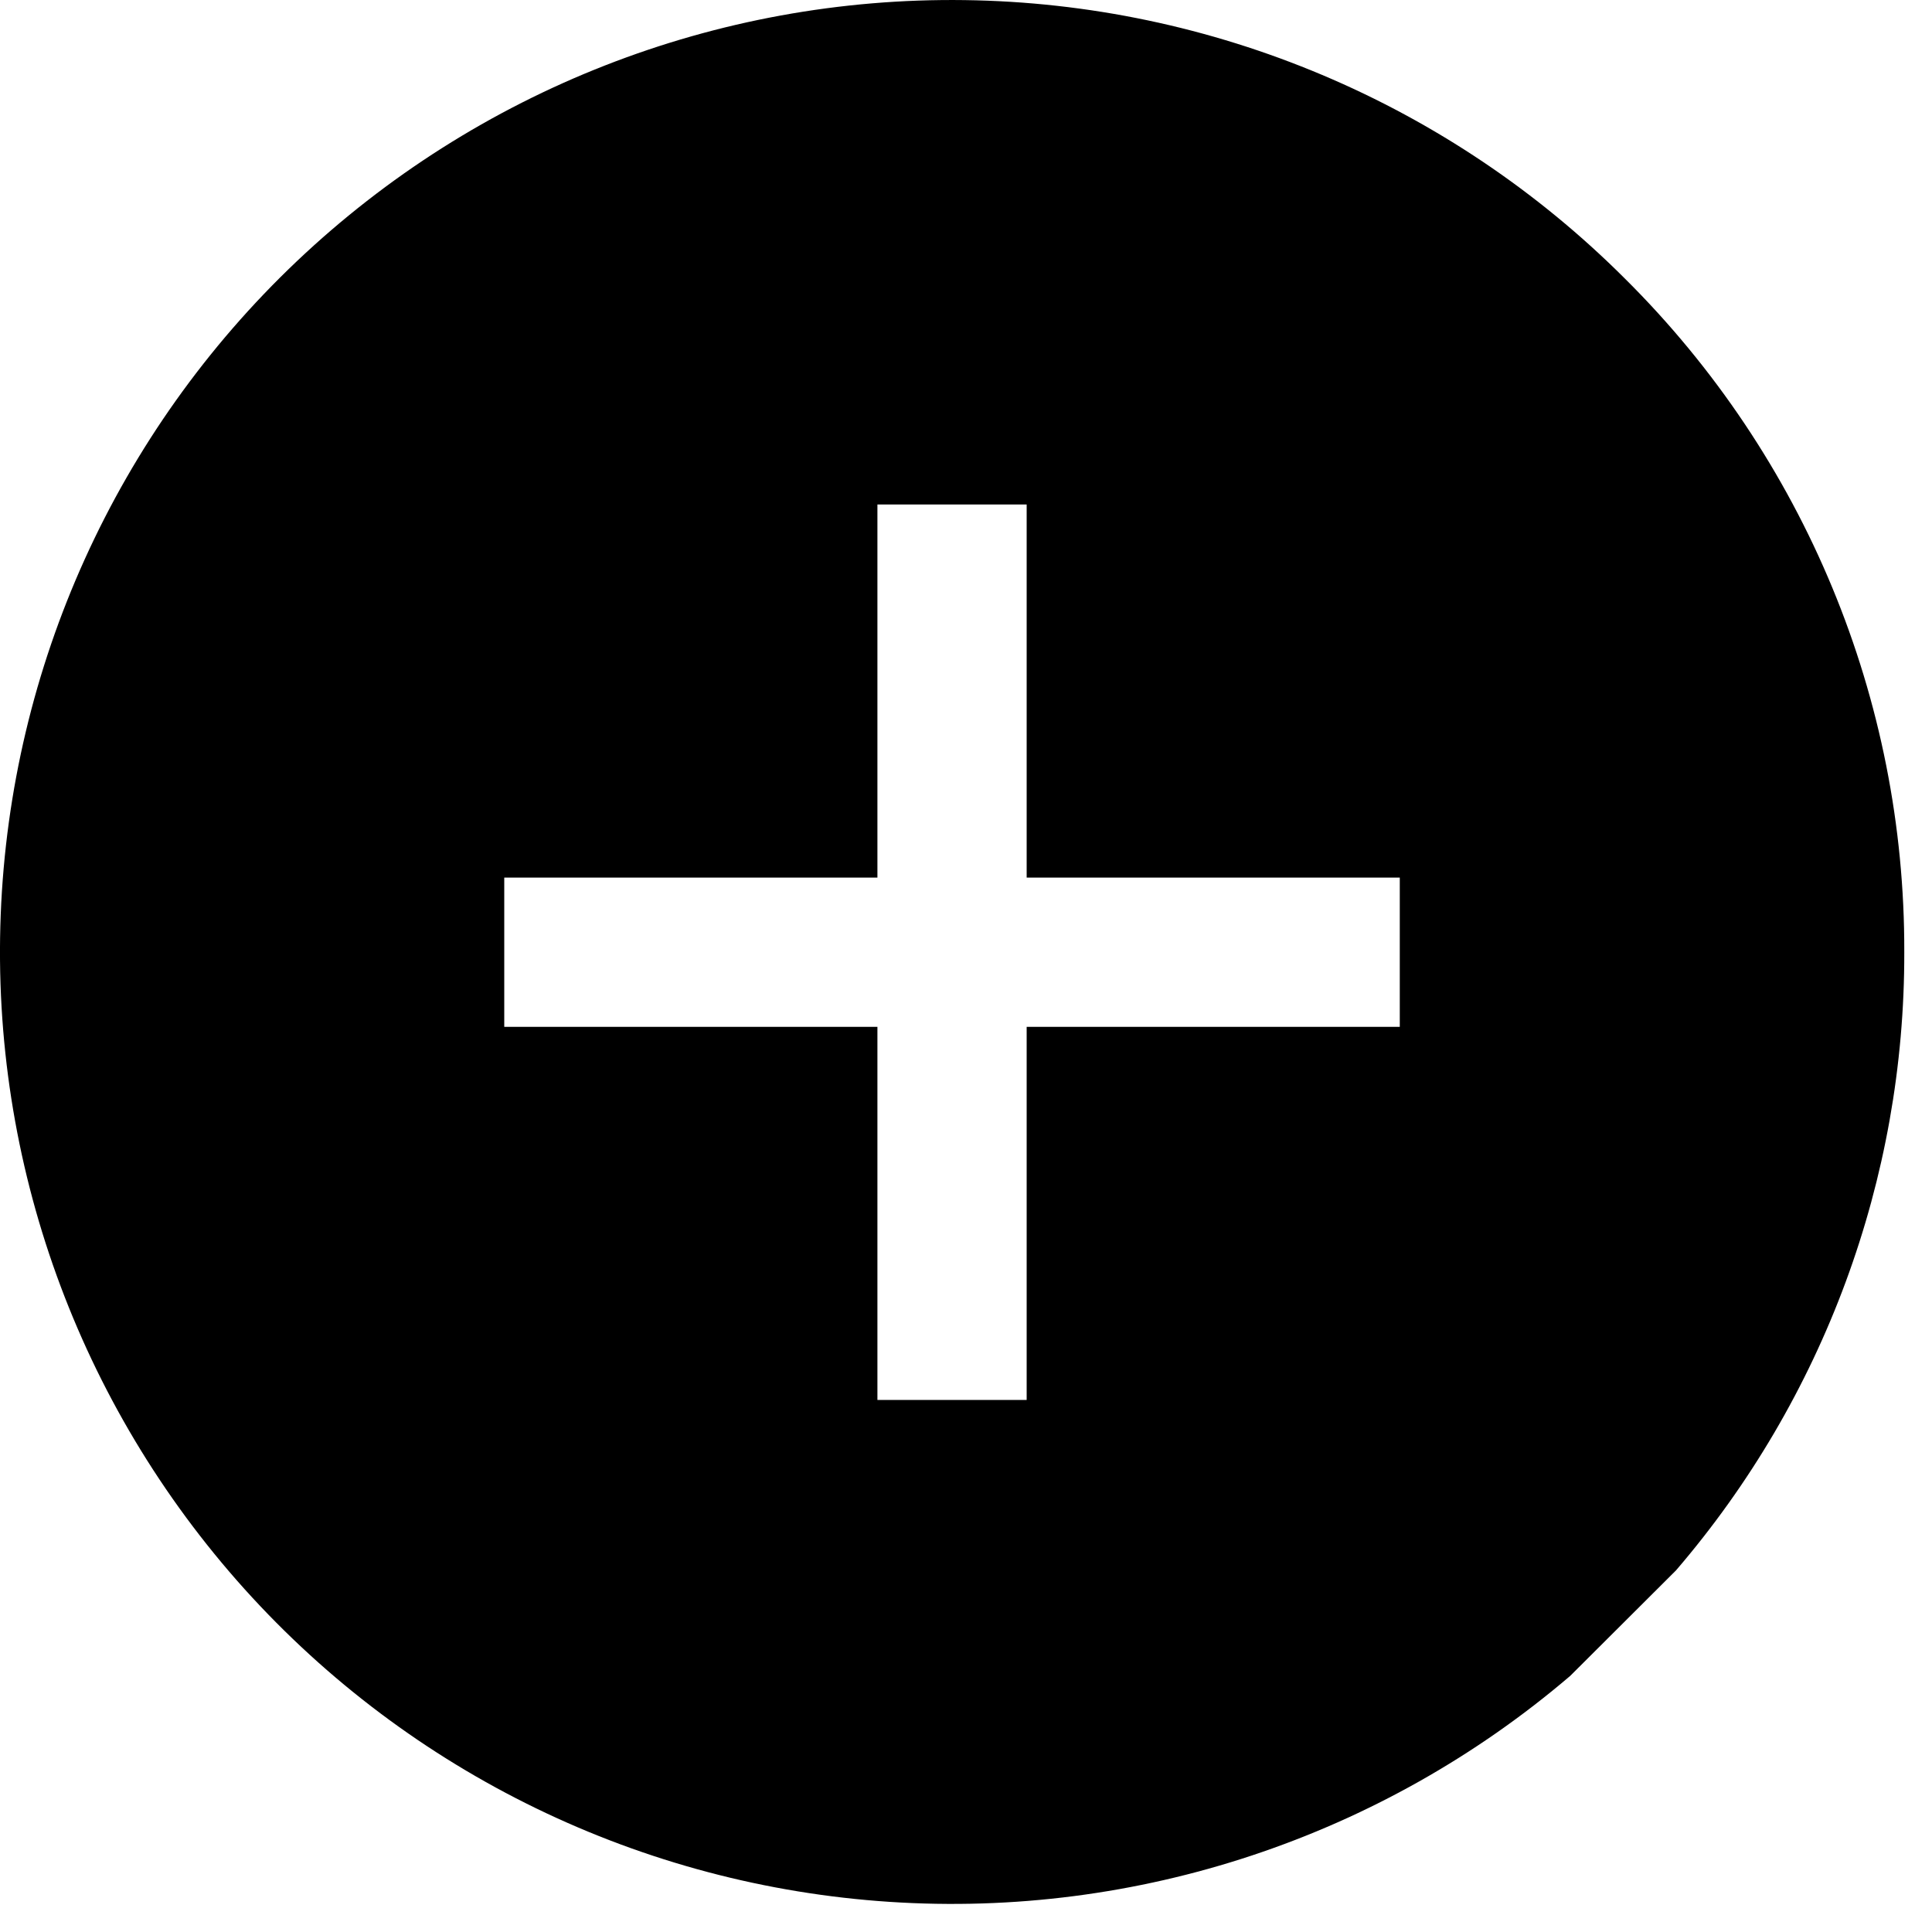<?xml version="1.0" encoding="UTF-8"?>
<svg width="40px" height="40px" viewBox="0 0 40 40" version="1.1" xmlns="http://www.w3.org/2000/svg" xmlns:xlink="http://www.w3.org/1999/xlink">
    <!-- Generator: sketchtool 50 (54983) - http://www.bohemiancoding.com/sketch -->
    <title>42C69C23-6794-427B-A7AD-40E1A019FBDB</title>
    <desc>Created with sketchtool.</desc>
    <defs></defs>
    <g id="Product-detail" stroke="none" stroke-width="1" fill="none" fill-rule="evenodd">
        <g id="Product-detail-" transform="translate(-566, -461)" fill="#000000">
            <g id="image" transform="translate(61, 124)">
                <path d="M538.648,342.774 C535.015,339.14 530.106,337.07 524.968,337.002 C519.832,336.933 514.871,338.875 511.143,342.411 C507.415,345.948 505.216,350.801 505.015,355.935 C504.812,361.069 506.625,366.078 510.061,369.898 C513.499,373.717 518.293,376.04 523.419,376.376 C528.547,376.714 533.603,375.034 537.51,371.697 L539.699,369.514 C542.758,365.953 544.436,361.411 544.426,356.715 C544.442,351.482 542.36,346.461 538.648,342.774 Z M533.981,358.26 L526.256,358.26 L526.256,365.985 L523.166,365.985 L523.166,358.26 L515.44,358.26 L515.44,355.17 L523.166,355.17 L523.166,347.445 L526.256,347.445 L526.256,355.17 L533.981,355.17 L533.981,358.26 Z" id="zoom-icon"></path>
            </g>
        </g>
    </g>
</svg>